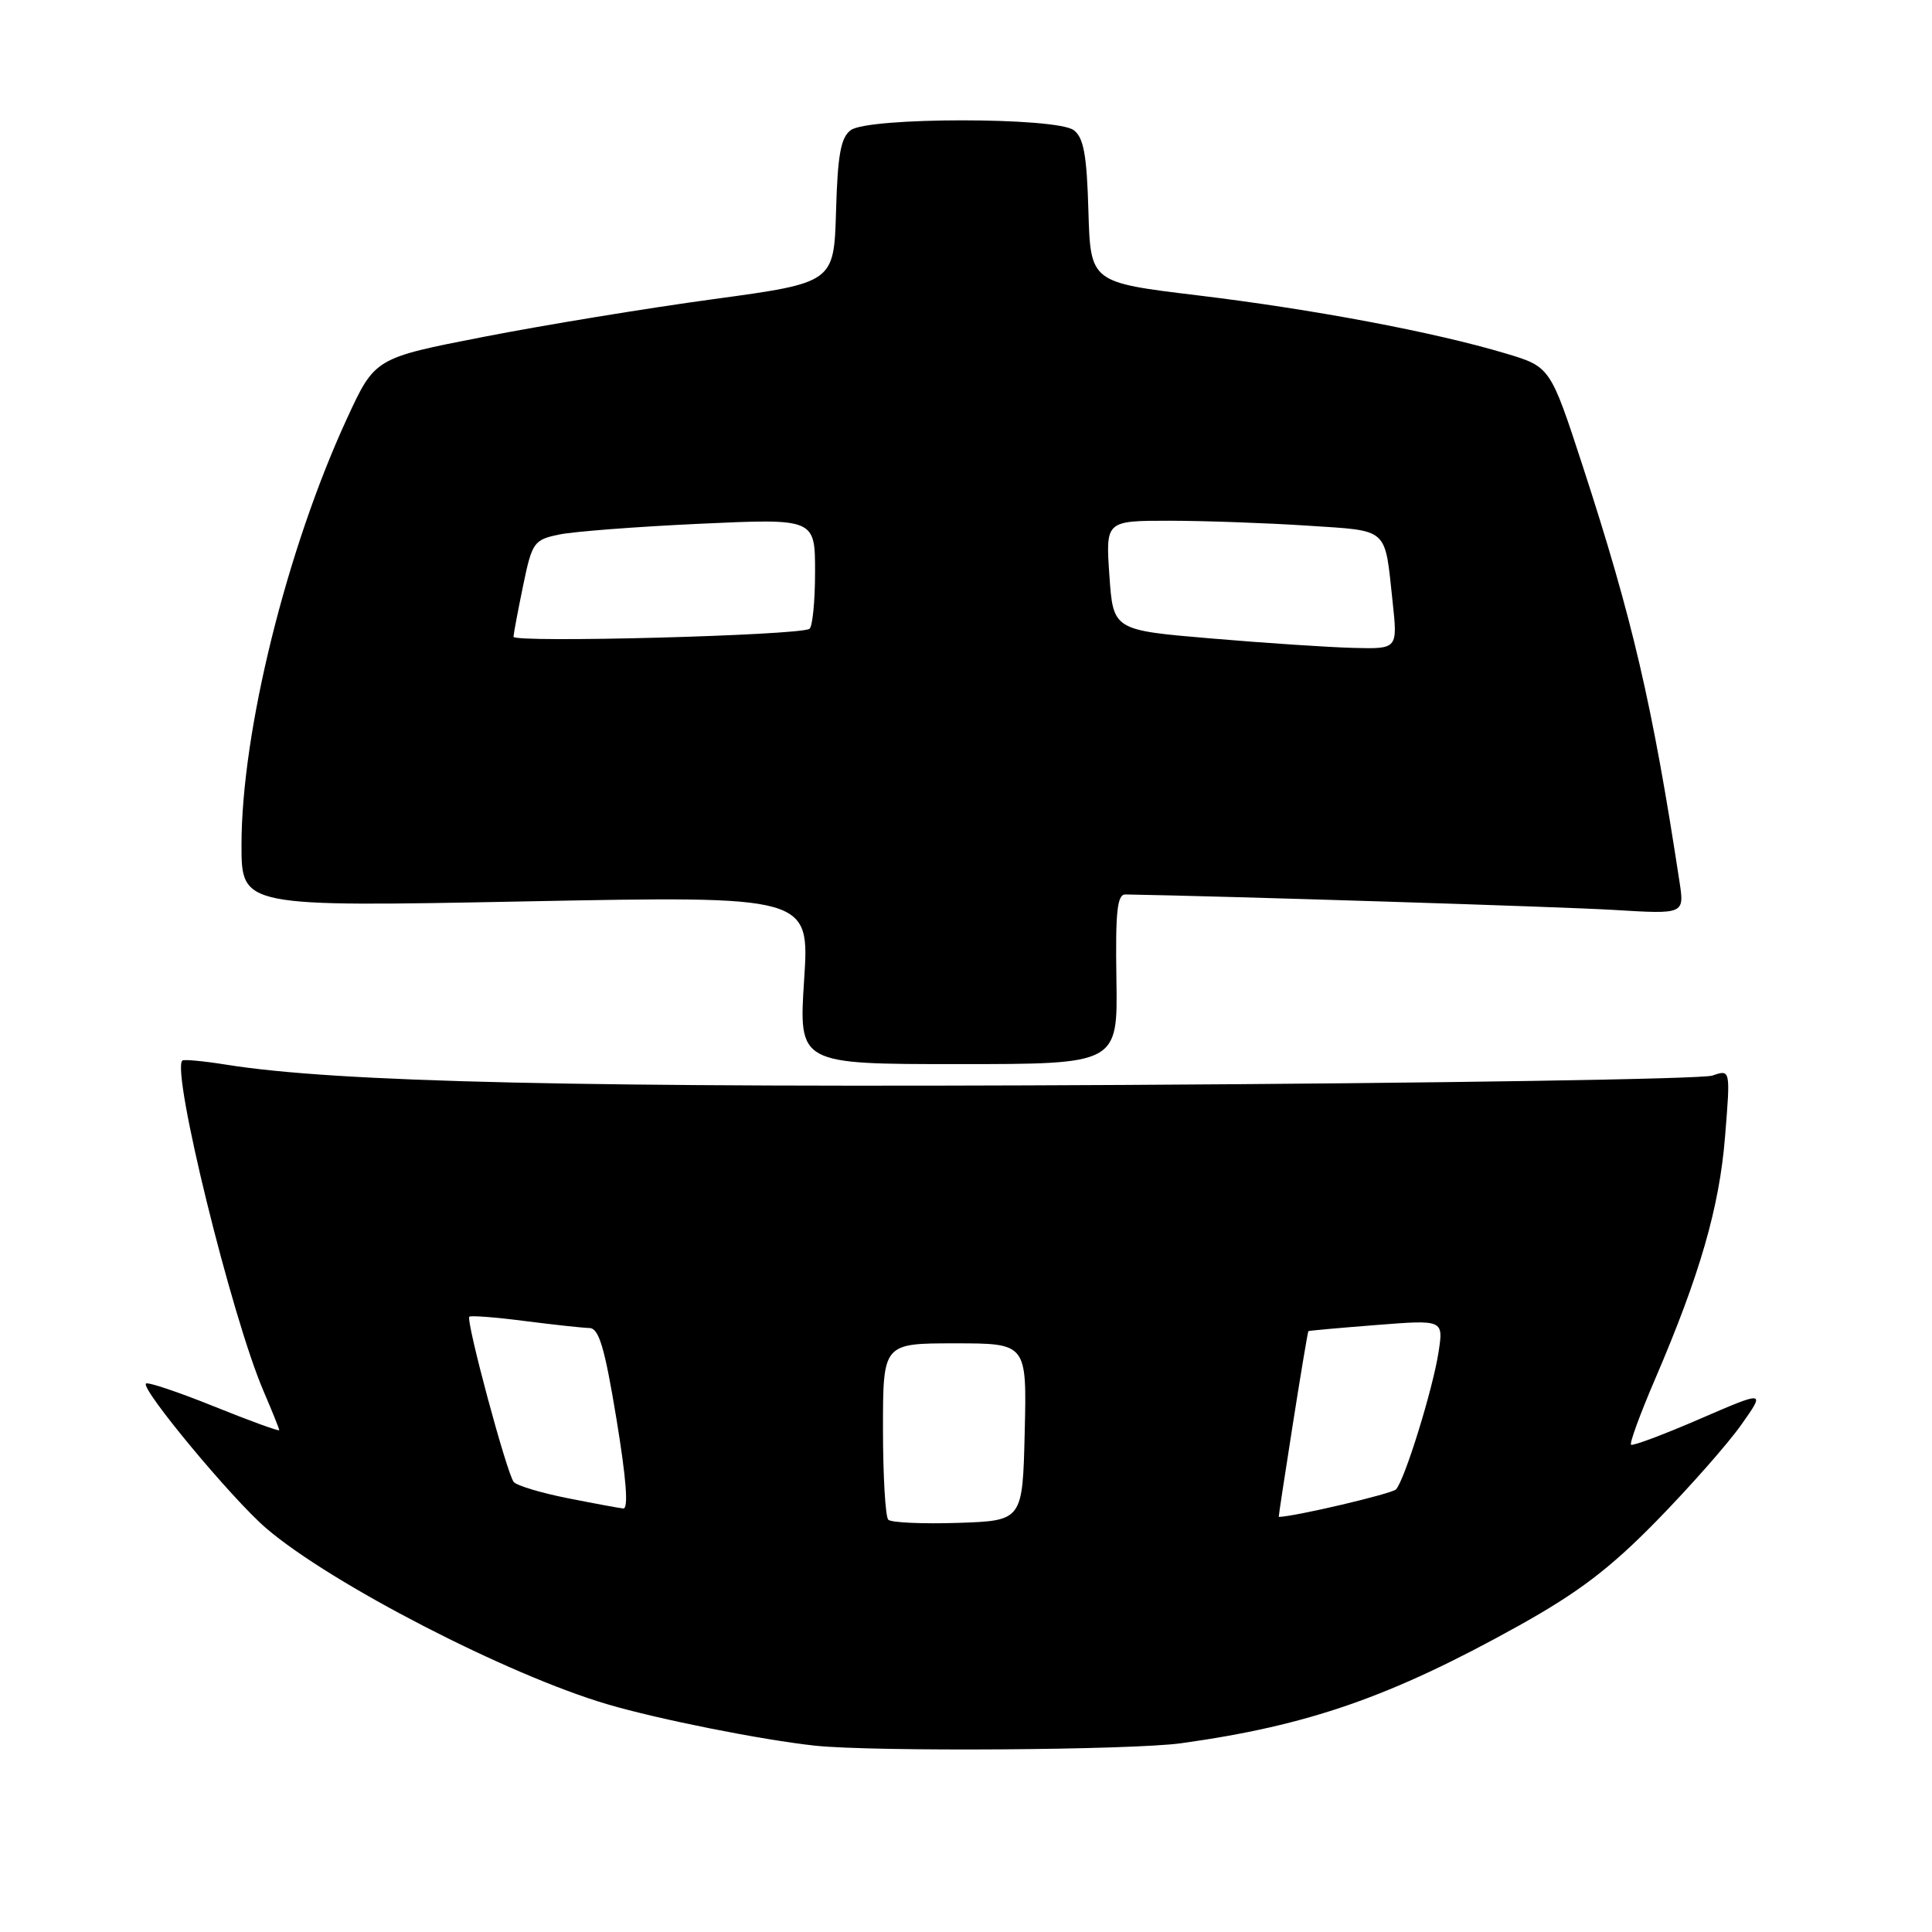 <?xml version="1.0" encoding="UTF-8" standalone="no"?>
<!DOCTYPE svg PUBLIC "-//W3C//DTD SVG 1.1//EN" "http://www.w3.org/Graphics/SVG/1.1/DTD/svg11.dtd" >
<svg xmlns="http://www.w3.org/2000/svg" xmlns:xlink="http://www.w3.org/1999/xlink" version="1.1" viewBox="0 0 256 256">
 <g >
 <path fill="currentColor"
d=" M 156.50 230.99 C 173.41 228.64 184.30 224.84 201.25 215.41 C 209.16 211.00 213.33 207.83 219.50 201.53 C 223.90 197.03 228.95 191.31 230.72 188.80 C 233.94 184.25 233.94 184.25 225.22 188.02 C 220.42 190.10 216.33 191.63 216.12 191.43 C 215.91 191.23 217.33 187.34 219.29 182.78 C 225.25 168.91 227.83 159.97 228.58 150.59 C 229.30 141.69 229.30 141.69 226.90 142.52 C 225.58 142.98 190.53 143.53 149.00 143.76 C 76.97 144.15 44.62 143.42 29.95 141.07 C 26.95 140.59 24.35 140.35 24.16 140.53 C 22.68 141.92 30.69 174.50 34.92 184.33 C 36.06 186.99 37.00 189.32 37.00 189.50 C 37.00 189.69 33.12 188.28 28.39 186.37 C 23.65 184.46 19.58 183.09 19.34 183.33 C 18.63 184.04 30.78 198.66 35.28 202.51 C 43.89 209.88 67.30 221.95 80.50 225.83 C 87.32 227.84 100.97 230.55 108.00 231.31 C 115.67 232.13 149.92 231.90 156.50 230.99 Z  M 147.93 129.75 C 147.79 120.78 148.03 118.50 149.13 118.52 C 162.50 118.75 206.86 120.15 213.85 120.57 C 223.20 121.14 223.20 121.14 222.54 116.82 C 218.95 93.29 216.31 81.97 209.70 61.70 C 205.42 48.60 205.42 48.60 199.46 46.82 C 189.99 43.99 173.98 40.98 158.65 39.13 C 144.50 37.42 144.50 37.42 144.22 27.96 C 144.01 20.52 143.59 18.23 142.28 17.25 C 139.97 15.51 115.03 15.51 112.72 17.25 C 111.41 18.23 110.99 20.52 110.78 27.98 C 110.50 37.46 110.50 37.46 94.53 39.64 C 85.75 40.83 72.06 43.08 64.11 44.63 C 49.67 47.44 49.67 47.44 45.97 55.47 C 37.97 72.82 32.00 96.97 32.00 111.96 C 32.00 120.17 32.00 120.17 69.64 119.44 C 107.28 118.71 107.28 118.71 106.55 129.85 C 105.83 141.00 105.83 141.00 126.97 141.00 C 148.11 141.00 148.11 141.00 147.93 129.75 Z  M 117.70 201.37 C 117.32 200.98 117.00 195.57 117.00 189.33 C 117.00 178.00 117.00 178.00 126.53 178.00 C 136.06 178.00 136.06 178.00 135.78 189.75 C 135.50 201.50 135.50 201.50 126.95 201.79 C 122.25 201.94 118.09 201.76 117.70 201.37 Z  M 171.30 188.75 C 172.36 182.01 173.29 176.45 173.37 176.38 C 173.44 176.32 177.50 175.95 182.39 175.57 C 191.28 174.87 191.28 174.87 190.61 179.19 C 189.85 184.10 186.14 196.08 184.98 197.35 C 184.44 197.93 171.57 200.96 169.44 201.00 C 169.40 201.00 170.24 195.49 171.30 188.75 Z  M 75.18 198.51 C 71.70 197.82 68.51 196.86 68.08 196.38 C 67.18 195.35 61.70 174.97 62.19 174.47 C 62.38 174.29 65.67 174.54 69.52 175.04 C 73.36 175.53 77.22 175.95 78.10 175.97 C 79.36 175.99 80.12 178.53 81.68 188.00 C 82.99 195.97 83.30 199.96 82.58 199.88 C 81.99 199.82 78.65 199.20 75.18 198.51 Z  M 160.50 84.60 C 147.50 83.50 147.50 83.50 147.00 76.25 C 146.50 69.00 146.50 69.00 155.00 69.00 C 159.68 69.01 167.88 69.30 173.23 69.65 C 184.16 70.38 183.45 69.75 184.53 79.75 C 185.20 86.00 185.20 86.00 179.35 85.85 C 176.13 85.77 167.65 85.21 160.50 84.60 Z  M 68.04 84.37 C 68.07 83.89 68.65 80.82 69.33 77.53 C 70.50 71.87 70.75 71.53 74.03 70.84 C 75.94 70.43 84.36 69.79 92.75 69.40 C 108.00 68.70 108.00 68.70 108.00 75.79 C 108.00 79.69 107.66 83.08 107.25 83.33 C 105.76 84.21 68.00 85.21 68.04 84.37 Z "/>
</g>
</svg>